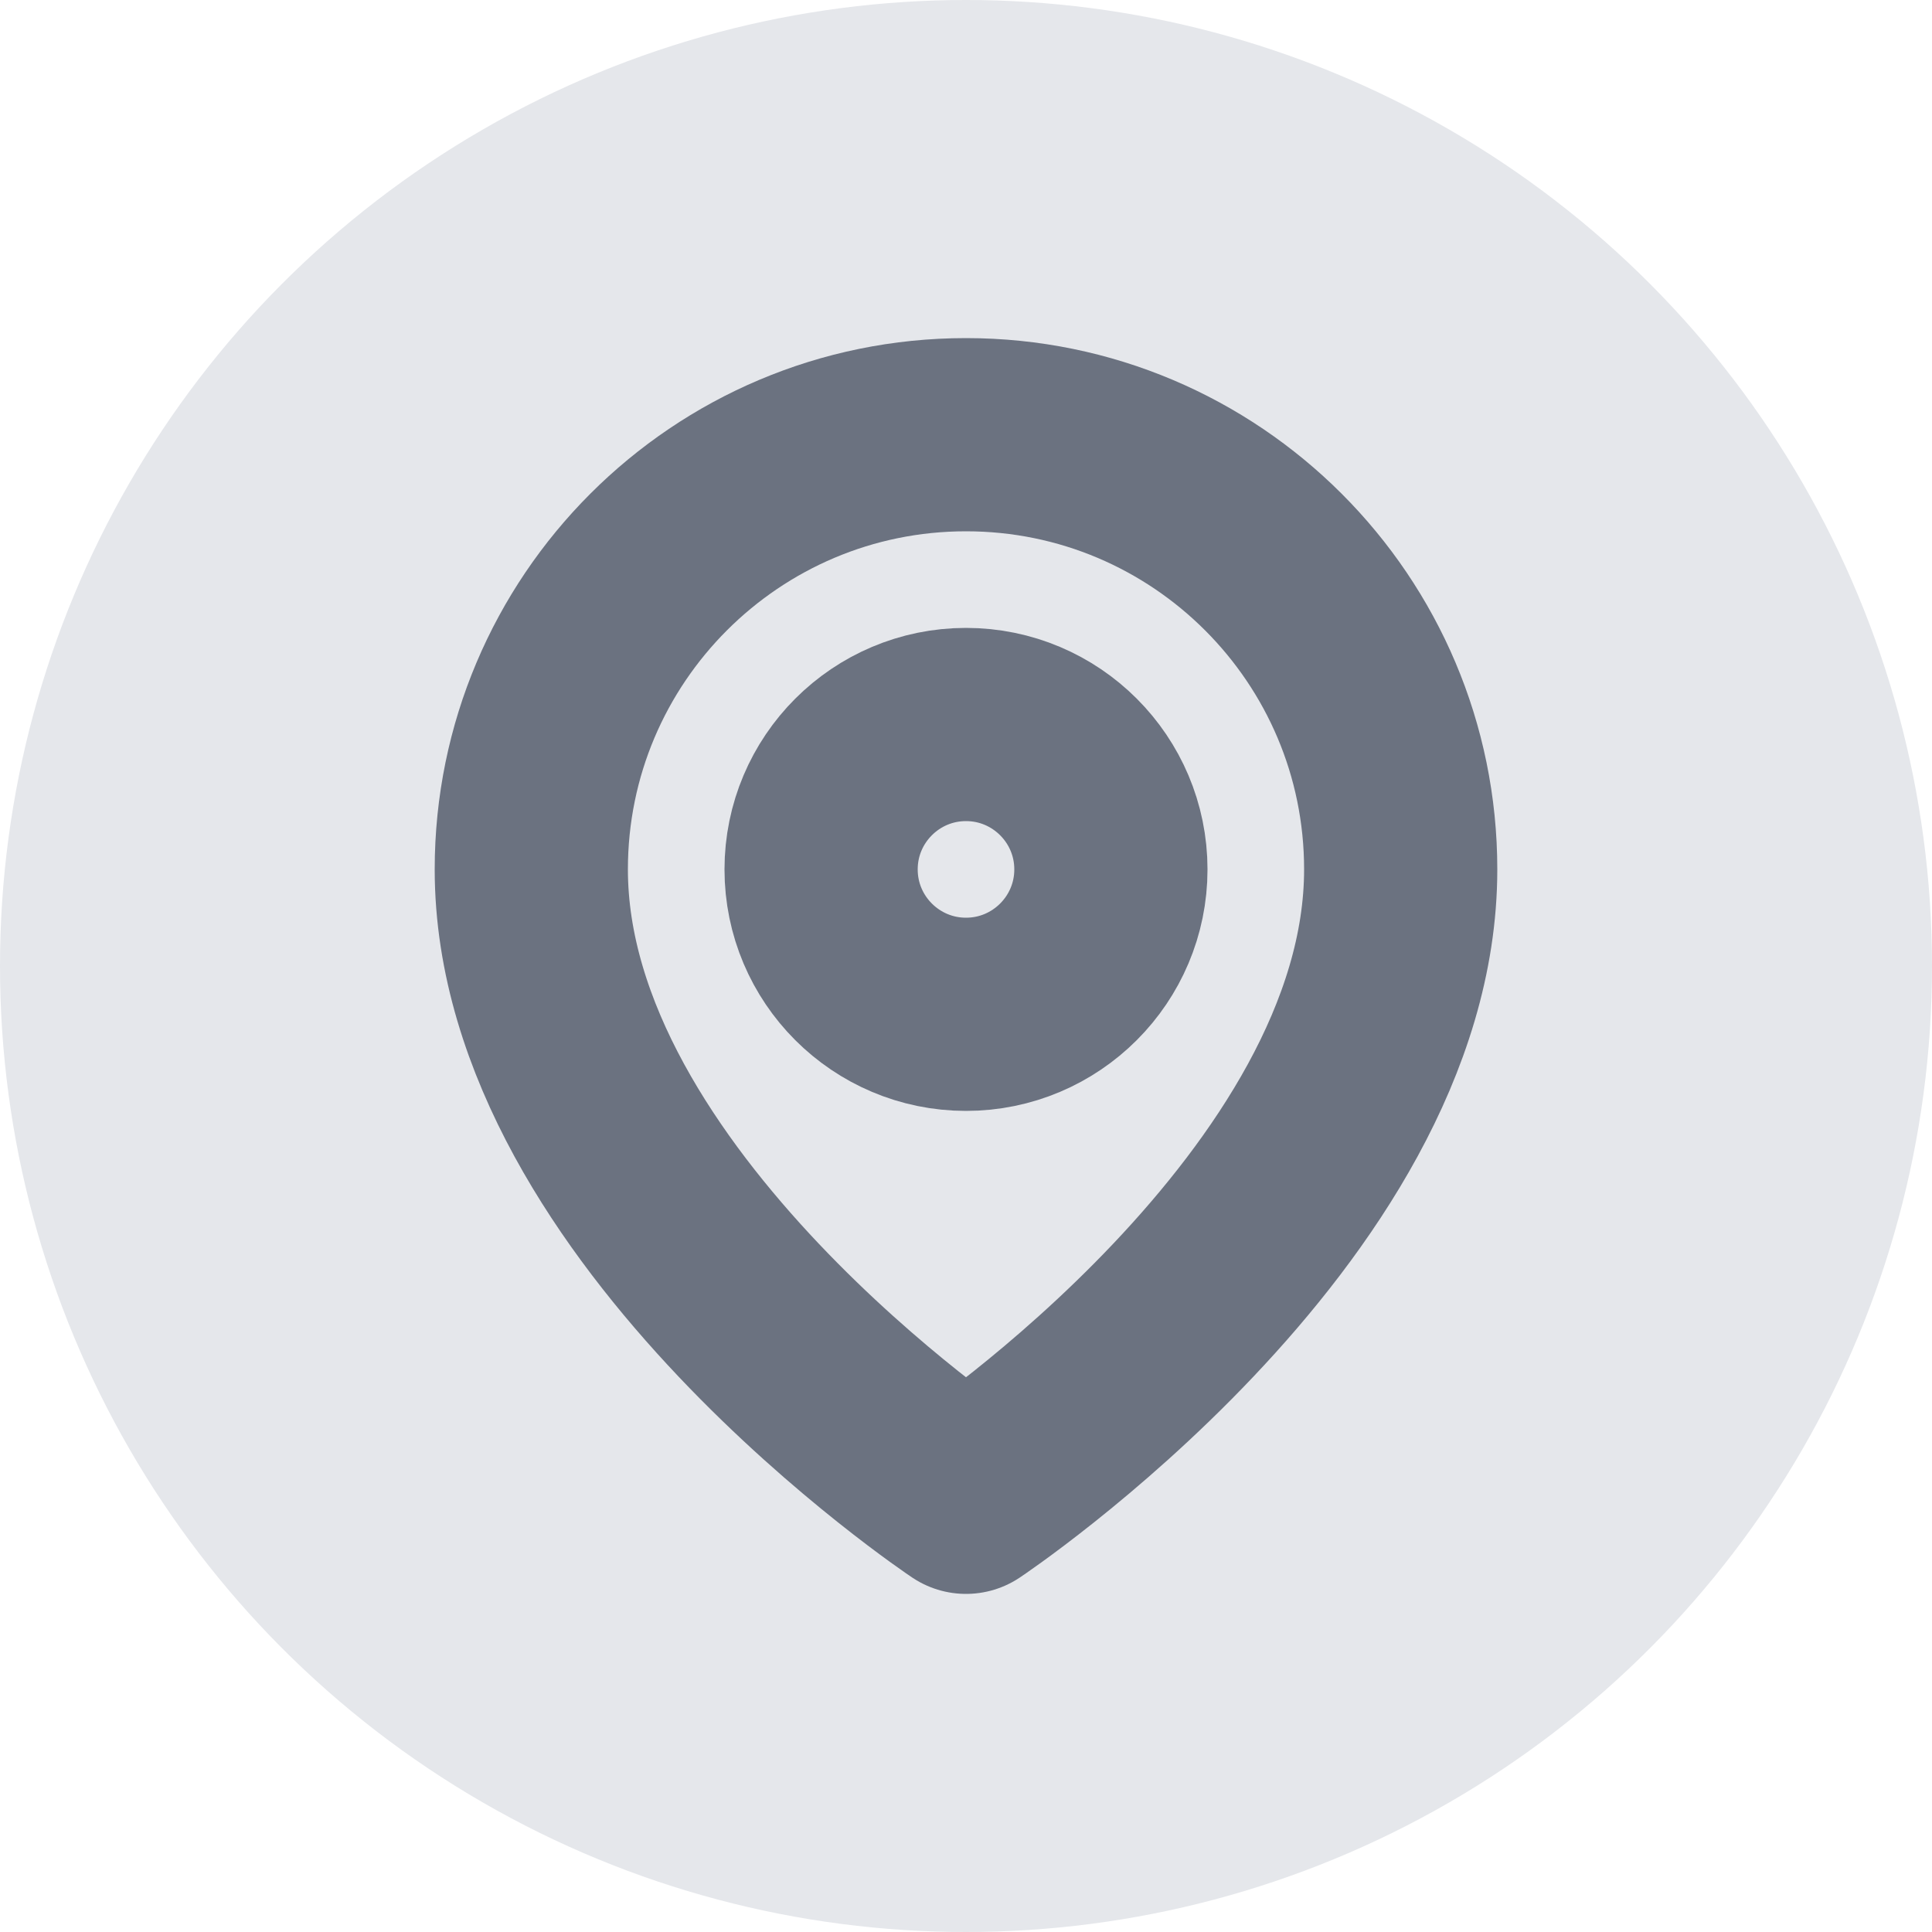 <svg width="20" height="20" viewBox="0 0 20 20" fill="none" xmlns="http://www.w3.org/2000/svg">
<circle cx="10" cy="10" r="10" fill="#E5E7EB"/>
<path fill-rule="evenodd" clip-rule="evenodd" d="M14.5 9C14.5 12.5 10 15.5 10 15.5C10 15.5 5.5 12.5 5.5 9C5.5 6.515 7.515 4.5 10 4.5C12.485 4.5 14.5 6.515 14.5 9V9Z" stroke="#6B7280" stroke-width="2" stroke-linecap="round" stroke-linejoin="round"/>
<path fill-rule="evenodd" clip-rule="evenodd" d="M10 10.5C10.828 10.5 11.5 9.828 11.5 9C11.5 8.172 10.828 7.5 10 7.5C9.172 7.5 8.5 8.172 8.5 9C8.5 9.828 9.172 10.5 10 10.5Z" stroke="#6B7280" stroke-width="2" stroke-linecap="round" stroke-linejoin="round"/>
</svg>

